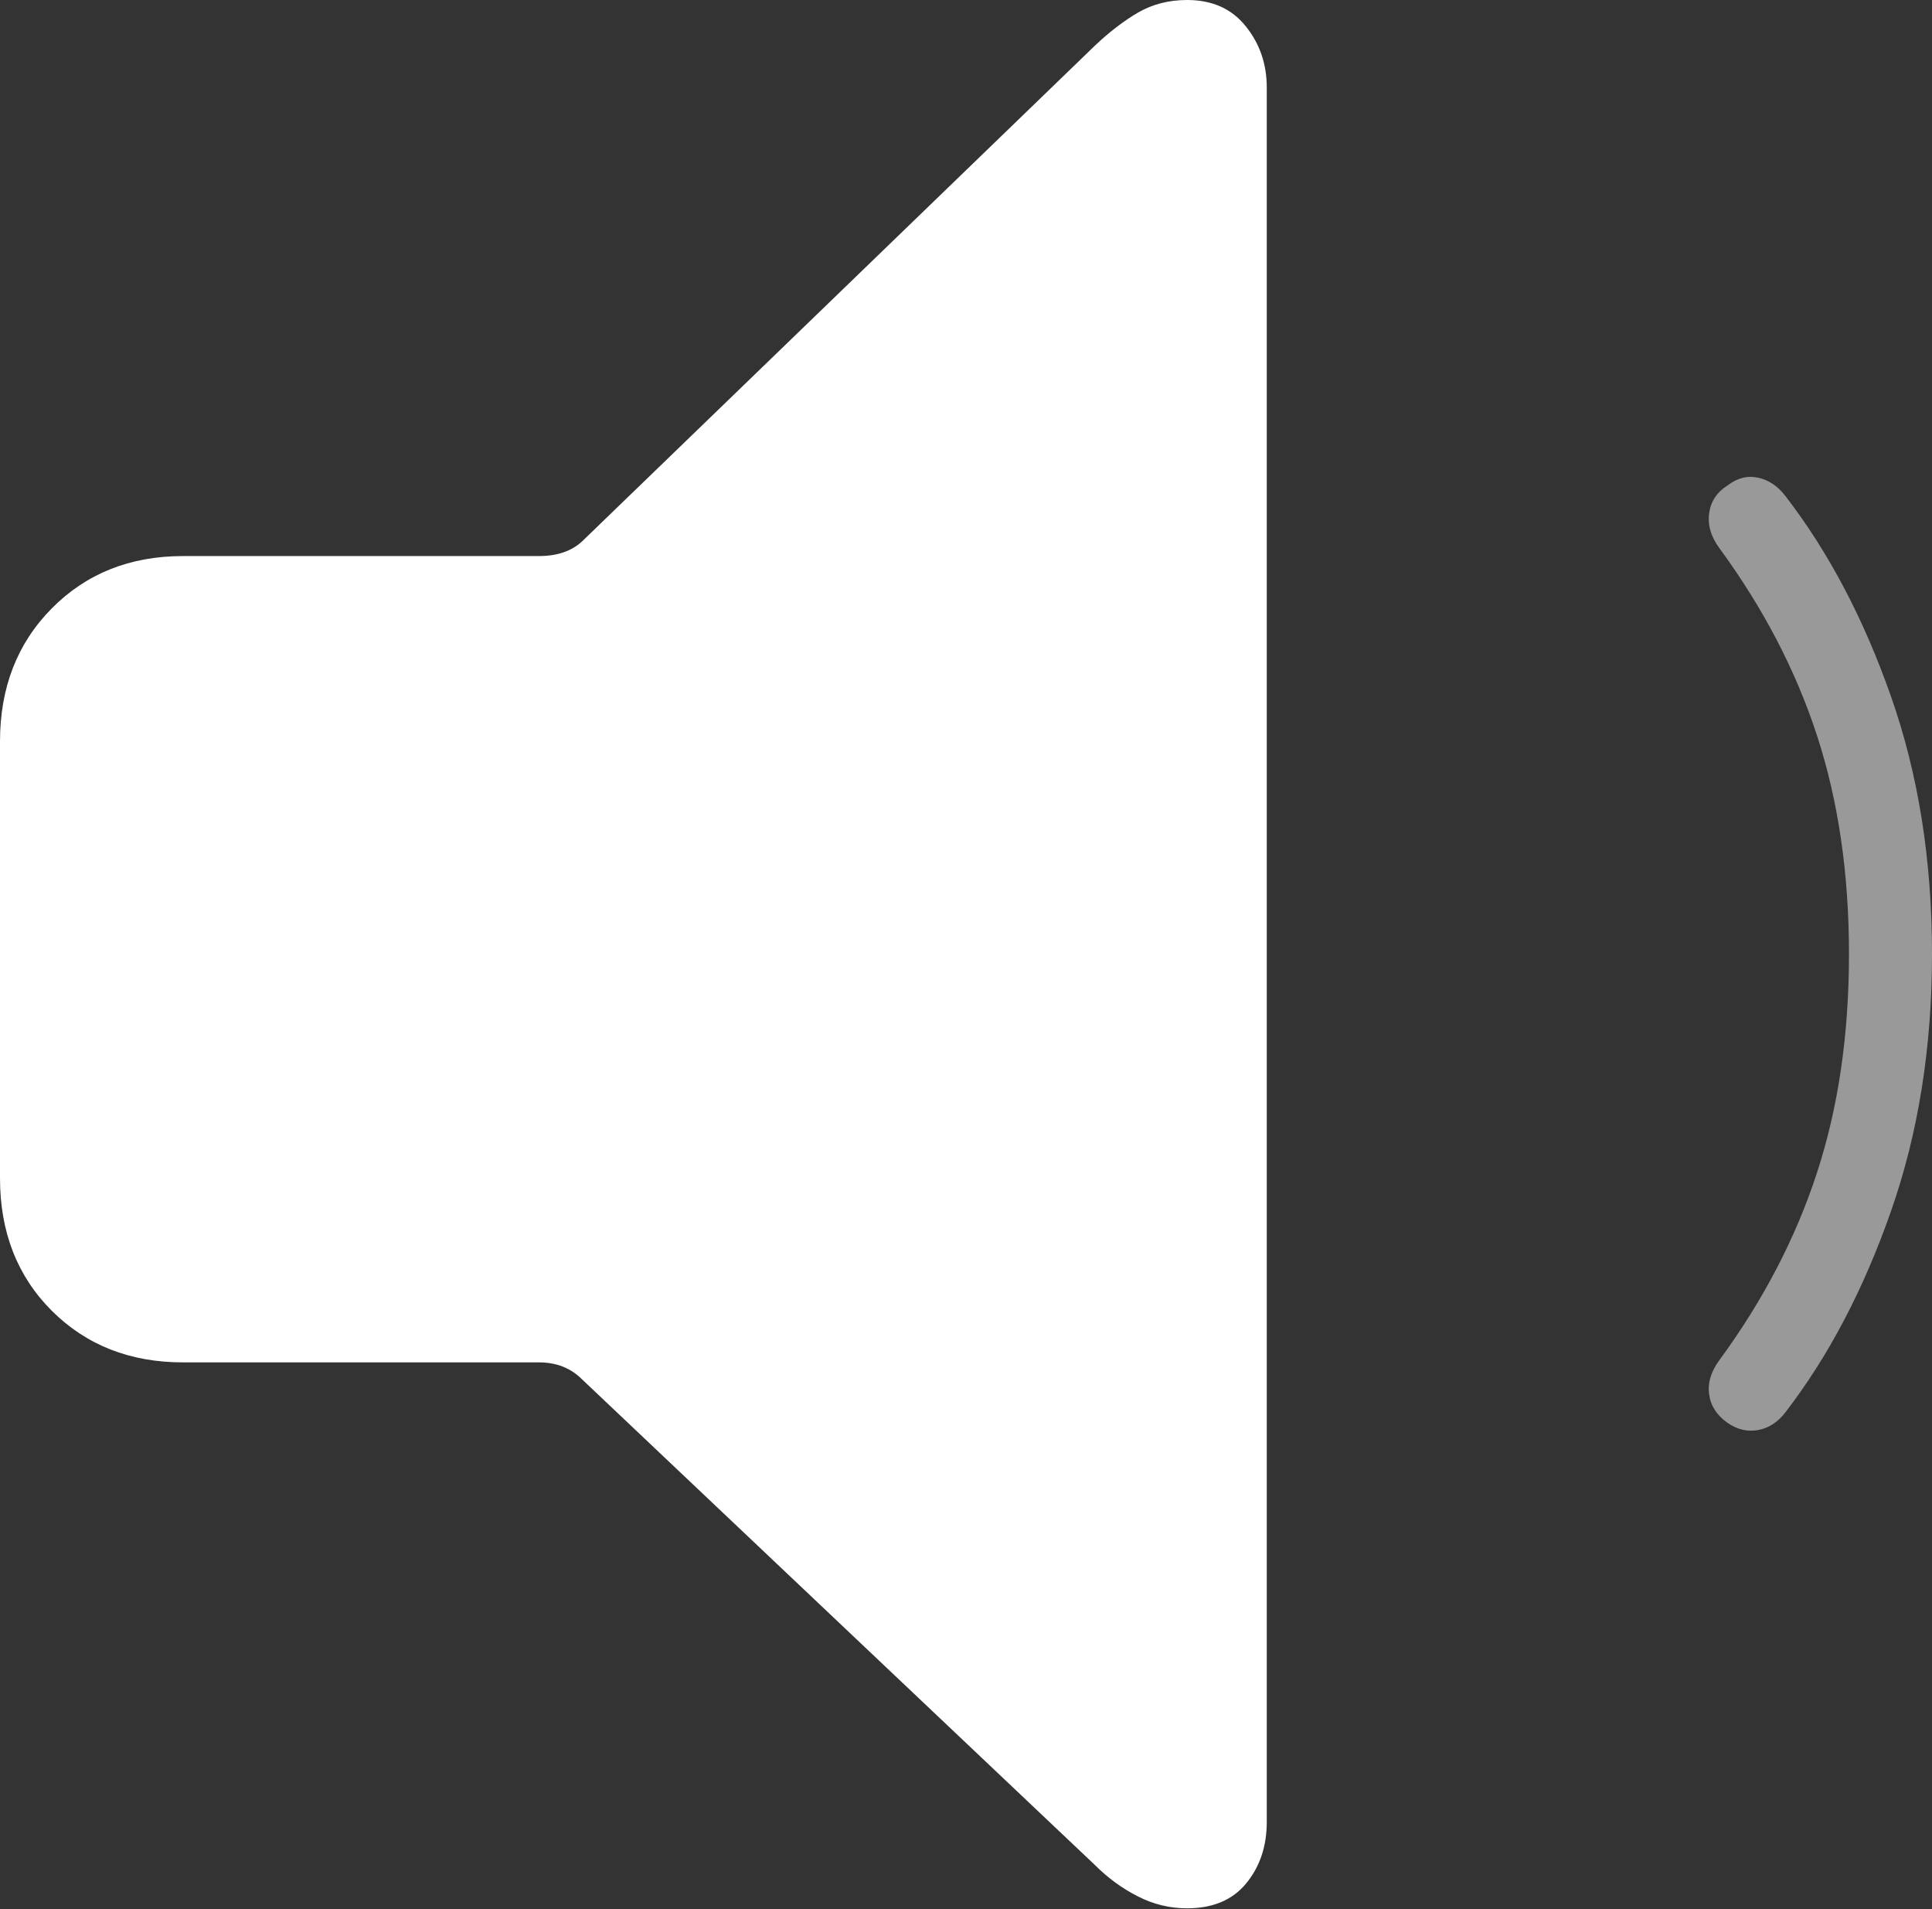 <?xml version="1.0" encoding="UTF-8"?>
<!--Generator: Apple Native CoreSVG 175-->
<!DOCTYPE svg
PUBLIC "-//W3C//DTD SVG 1.1//EN"
       "http://www.w3.org/Graphics/SVG/1.1/DTD/svg11.dtd">
<svg version="1.1" xmlns="http://www.w3.org/2000/svg" xmlns:xlink="http://www.w3.org/1999/xlink" width="16.592" height="16.396">
 <rect width="100%" height="100%" fill="#333333" stroke="none"/>
 <g>
  <rect height="16.396" opacity="0" width="16.592" x="0" y="0"/>
  <path d="M14.834 12.217Q14.961 12.305 15.098 12.28Q15.234 12.256 15.332 12.129Q15.889 11.406 16.24 10.4Q16.592 9.395 16.592 8.193Q16.592 6.982 16.24 5.981Q15.889 4.98 15.332 4.258Q15.234 4.131 15.098 4.102Q14.961 4.072 14.834 4.17Q14.697 4.258 14.678 4.409Q14.658 4.561 14.766 4.707Q15.332 5.479 15.605 6.318Q15.879 7.158 15.879 8.193Q15.879 9.229 15.605 10.068Q15.332 10.908 14.766 11.68Q14.658 11.826 14.678 11.973Q14.697 12.119 14.834 12.217Z" fill="rgba(255,255,255,0.5)"/>
  <path d="M10.195 16.387Q10.527 16.387 10.703 16.172Q10.879 15.957 10.879 15.645L10.879 0.752Q10.879 0.449 10.698 0.225Q10.518 0 10.195 0Q9.961 0 9.775 0.107Q9.59 0.215 9.404 0.391L5 4.648Q4.863 4.775 4.629 4.775L1.572 4.775Q0.889 4.775 0.444 5.225Q0 5.674 0 6.367L0 10.117Q0 10.81 0.444 11.255Q0.889 11.699 1.572 11.699L4.629 11.699Q4.854 11.699 5 11.846L9.404 16.016Q9.57 16.182 9.771 16.284Q9.971 16.387 10.195 16.387Z" fill="#ffffff"/>
 </g>
</svg>
